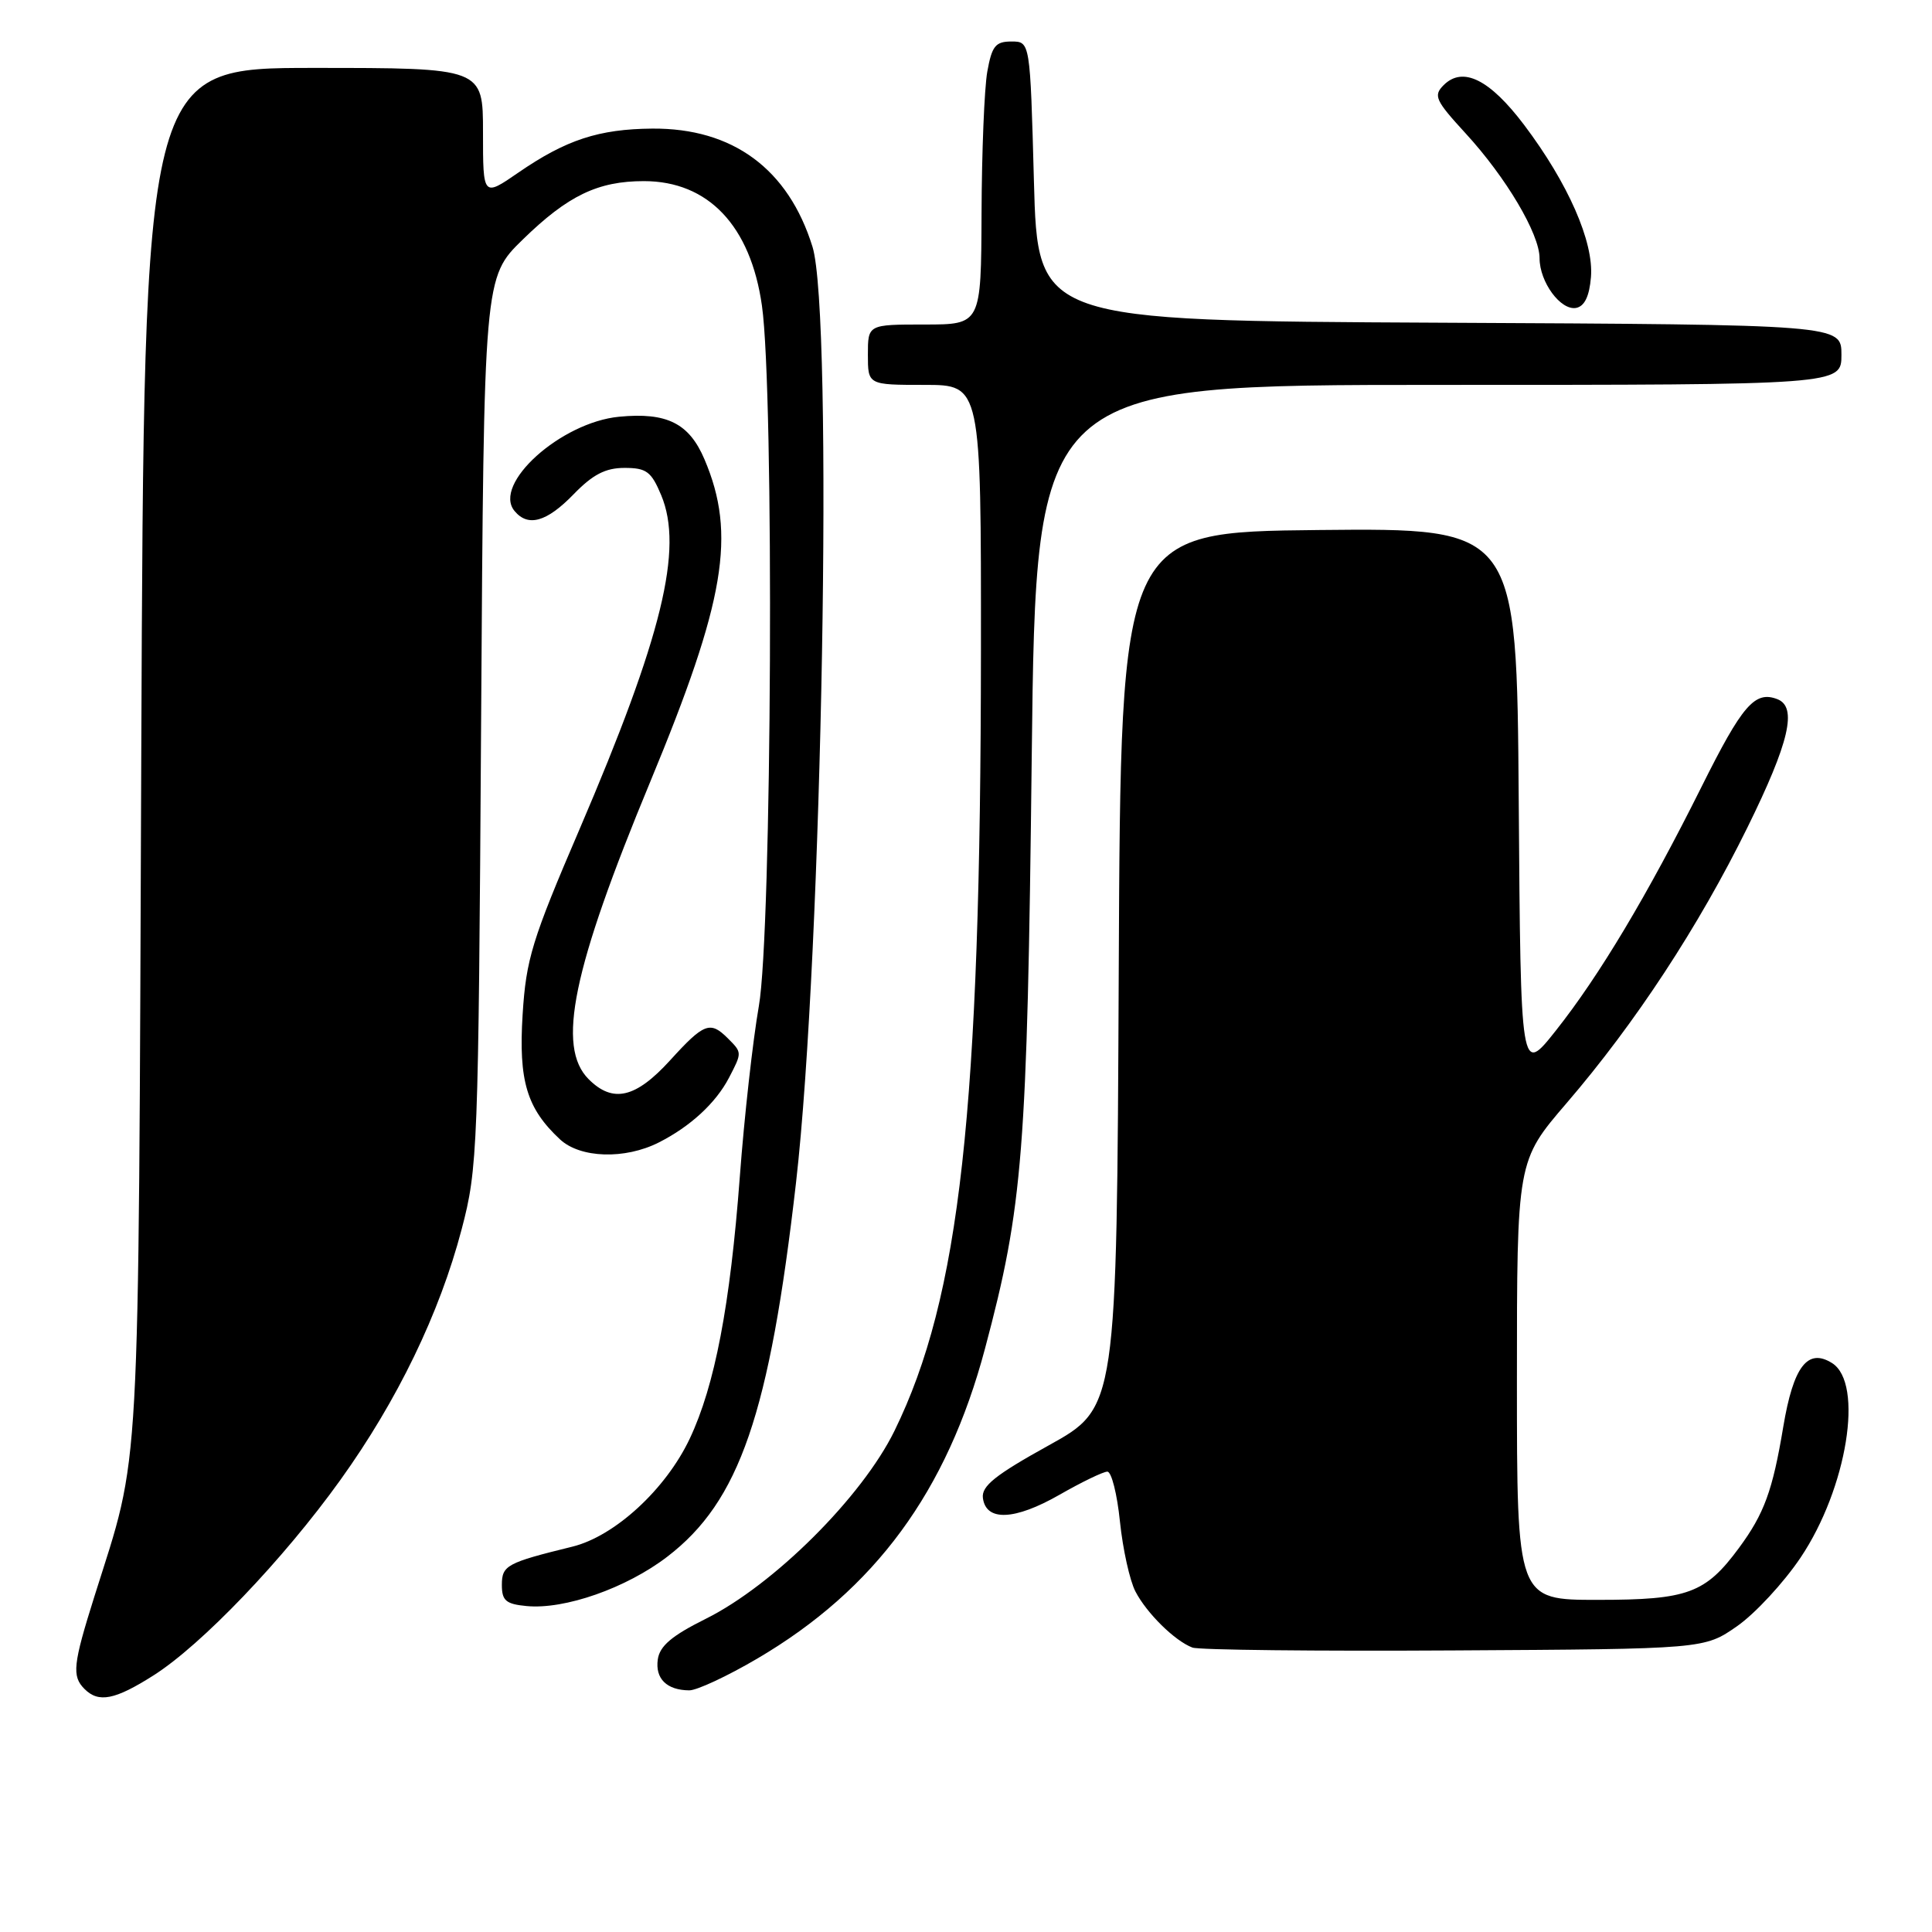 <?xml version="1.0" encoding="UTF-8" standalone="no"?>
<!DOCTYPE svg PUBLIC "-//W3C//DTD SVG 1.1//EN" "http://www.w3.org/Graphics/SVG/1.1/DTD/svg11.dtd" >
<svg xmlns="http://www.w3.org/2000/svg" xmlns:xlink="http://www.w3.org/1999/xlink" version="1.1" viewBox="0 0 256 256">
 <g >
 <path fill="currentColor"
d=" M 20.34 222.00 C 26.72 217.95 37.56 206.62 45.09 196.12 C 52.65 185.59 58.24 174.04 61.17 162.89 C 63.30 154.79 63.39 152.50 63.75 95.63 C 64.12 36.76 64.12 36.76 69.27 31.74 C 75.25 25.91 79.22 24.00 85.32 24.00 C 93.85 24.00 99.46 29.92 100.96 40.50 C 102.60 51.97 102.28 123.57 100.55 133.32 C 99.76 137.82 98.62 147.99 98.03 155.92 C 96.75 172.99 94.72 183.59 91.39 190.64 C 88.22 197.34 81.46 203.56 75.84 204.94 C 67.13 207.08 66.50 207.42 66.50 210.02 C 66.50 212.09 67.04 212.55 69.77 212.81 C 74.82 213.30 82.99 210.43 88.42 206.27 C 97.99 198.94 101.96 187.40 105.48 156.68 C 108.96 126.33 110.44 41.69 107.66 32.70 C 104.46 22.39 97.10 16.96 86.43 17.04 C 79.35 17.10 75.01 18.52 68.70 22.86 C 64.00 26.10 64.00 26.10 64.00 17.55 C 64.00 9.00 64.00 9.00 41.54 9.00 C 19.09 9.00 19.09 9.00 18.72 99.75 C 18.32 198.55 18.68 191.93 12.52 211.50 C 9.67 220.55 9.50 222.10 11.20 223.80 C 13.07 225.67 15.22 225.25 20.34 222.00 Z  M 100.33 219.78 C 115.95 210.61 125.48 197.63 130.52 178.69 C 135.56 159.78 136.11 152.79 136.71 100.25 C 137.28 51.00 137.28 51.00 190.64 51.00 C 244.00 51.00 244.00 51.00 244.00 47.01 C 244.00 43.02 244.00 43.02 190.75 42.76 C 137.50 42.50 137.50 42.50 137.00 24.00 C 136.50 5.50 136.50 5.50 134.02 5.50 C 131.90 5.50 131.43 6.10 130.82 9.50 C 130.43 11.70 130.09 20.14 130.06 28.25 C 130.00 43.00 130.00 43.00 122.50 43.00 C 115.00 43.00 115.00 43.00 115.00 47.00 C 115.00 51.00 115.00 51.00 122.50 51.00 C 130.00 51.00 130.00 51.00 129.98 86.25 C 129.94 147.21 127.21 171.86 118.52 189.60 C 114.22 198.37 102.51 210.03 93.50 214.51 C 89.02 216.74 87.41 218.10 87.16 219.89 C 86.80 222.43 88.35 223.96 91.33 223.98 C 92.33 223.99 96.38 222.10 100.33 219.78 Z  M 230.17 215.48 C 232.55 213.82 236.34 209.73 238.58 206.40 C 244.75 197.22 247.01 183.27 242.75 180.61 C 239.52 178.59 237.63 181.06 236.29 189.07 C 234.88 197.54 233.76 200.58 230.43 205.10 C 225.98 211.13 223.66 211.99 211.75 211.99 C 201.00 212.00 201.00 212.00 201.00 182.91 C 201.00 153.83 201.00 153.83 207.59 146.16 C 216.69 135.57 225.08 122.77 231.54 109.65 C 237.10 98.36 238.19 93.67 235.50 92.64 C 232.52 91.50 230.87 93.41 225.45 104.28 C 218.30 118.61 211.92 129.29 206.14 136.58 C 201.50 142.43 201.50 142.43 201.24 106.20 C 200.98 69.97 200.98 69.97 174.74 70.23 C 148.50 70.50 148.50 70.50 148.24 128.51 C 147.98 186.52 147.98 186.52 138.98 191.51 C 131.86 195.45 130.03 196.92 130.24 198.50 C 130.65 201.62 134.45 201.46 140.38 198.07 C 143.33 196.38 146.19 195.00 146.73 195.00 C 147.28 195.00 148.03 197.98 148.40 201.63 C 148.78 205.28 149.70 209.44 150.45 210.88 C 151.95 213.77 155.67 217.43 158.00 218.31 C 158.82 218.63 174.42 218.80 192.67 218.69 C 225.83 218.50 225.83 218.50 230.17 215.48 Z  M 87.30 151.38 C 91.47 149.27 94.85 146.16 96.60 142.80 C 98.34 139.45 98.34 139.48 96.43 137.57 C 94.10 135.25 93.28 135.56 88.79 140.50 C 84.23 145.51 81.21 146.21 78.00 143.00 C 73.72 138.72 75.85 128.45 86.16 103.59 C 96.10 79.61 97.58 70.81 93.35 60.87 C 91.31 56.08 88.37 54.61 82.03 55.22 C 74.30 55.97 65.22 64.15 68.18 67.71 C 69.97 69.87 72.44 69.17 76.00 65.50 C 78.55 62.87 80.23 62.00 82.75 62.00 C 85.66 62.00 86.30 62.48 87.61 65.61 C 90.58 72.72 87.75 84.31 76.79 109.88 C 70.48 124.57 69.71 127.10 69.25 134.43 C 68.70 143.22 69.80 146.87 74.20 150.97 C 76.88 153.47 82.80 153.66 87.30 151.38 Z  M 210.81 36.72 C 211.20 32.05 207.78 24.28 201.96 16.56 C 197.39 10.51 193.83 8.75 191.29 11.28 C 189.90 12.67 190.19 13.30 194.19 17.66 C 199.56 23.50 204.00 31.00 204.00 34.21 C 204.00 37.37 206.80 41.18 208.85 40.80 C 209.96 40.58 210.60 39.26 210.81 36.72 Z "/>
</g>
</svg>